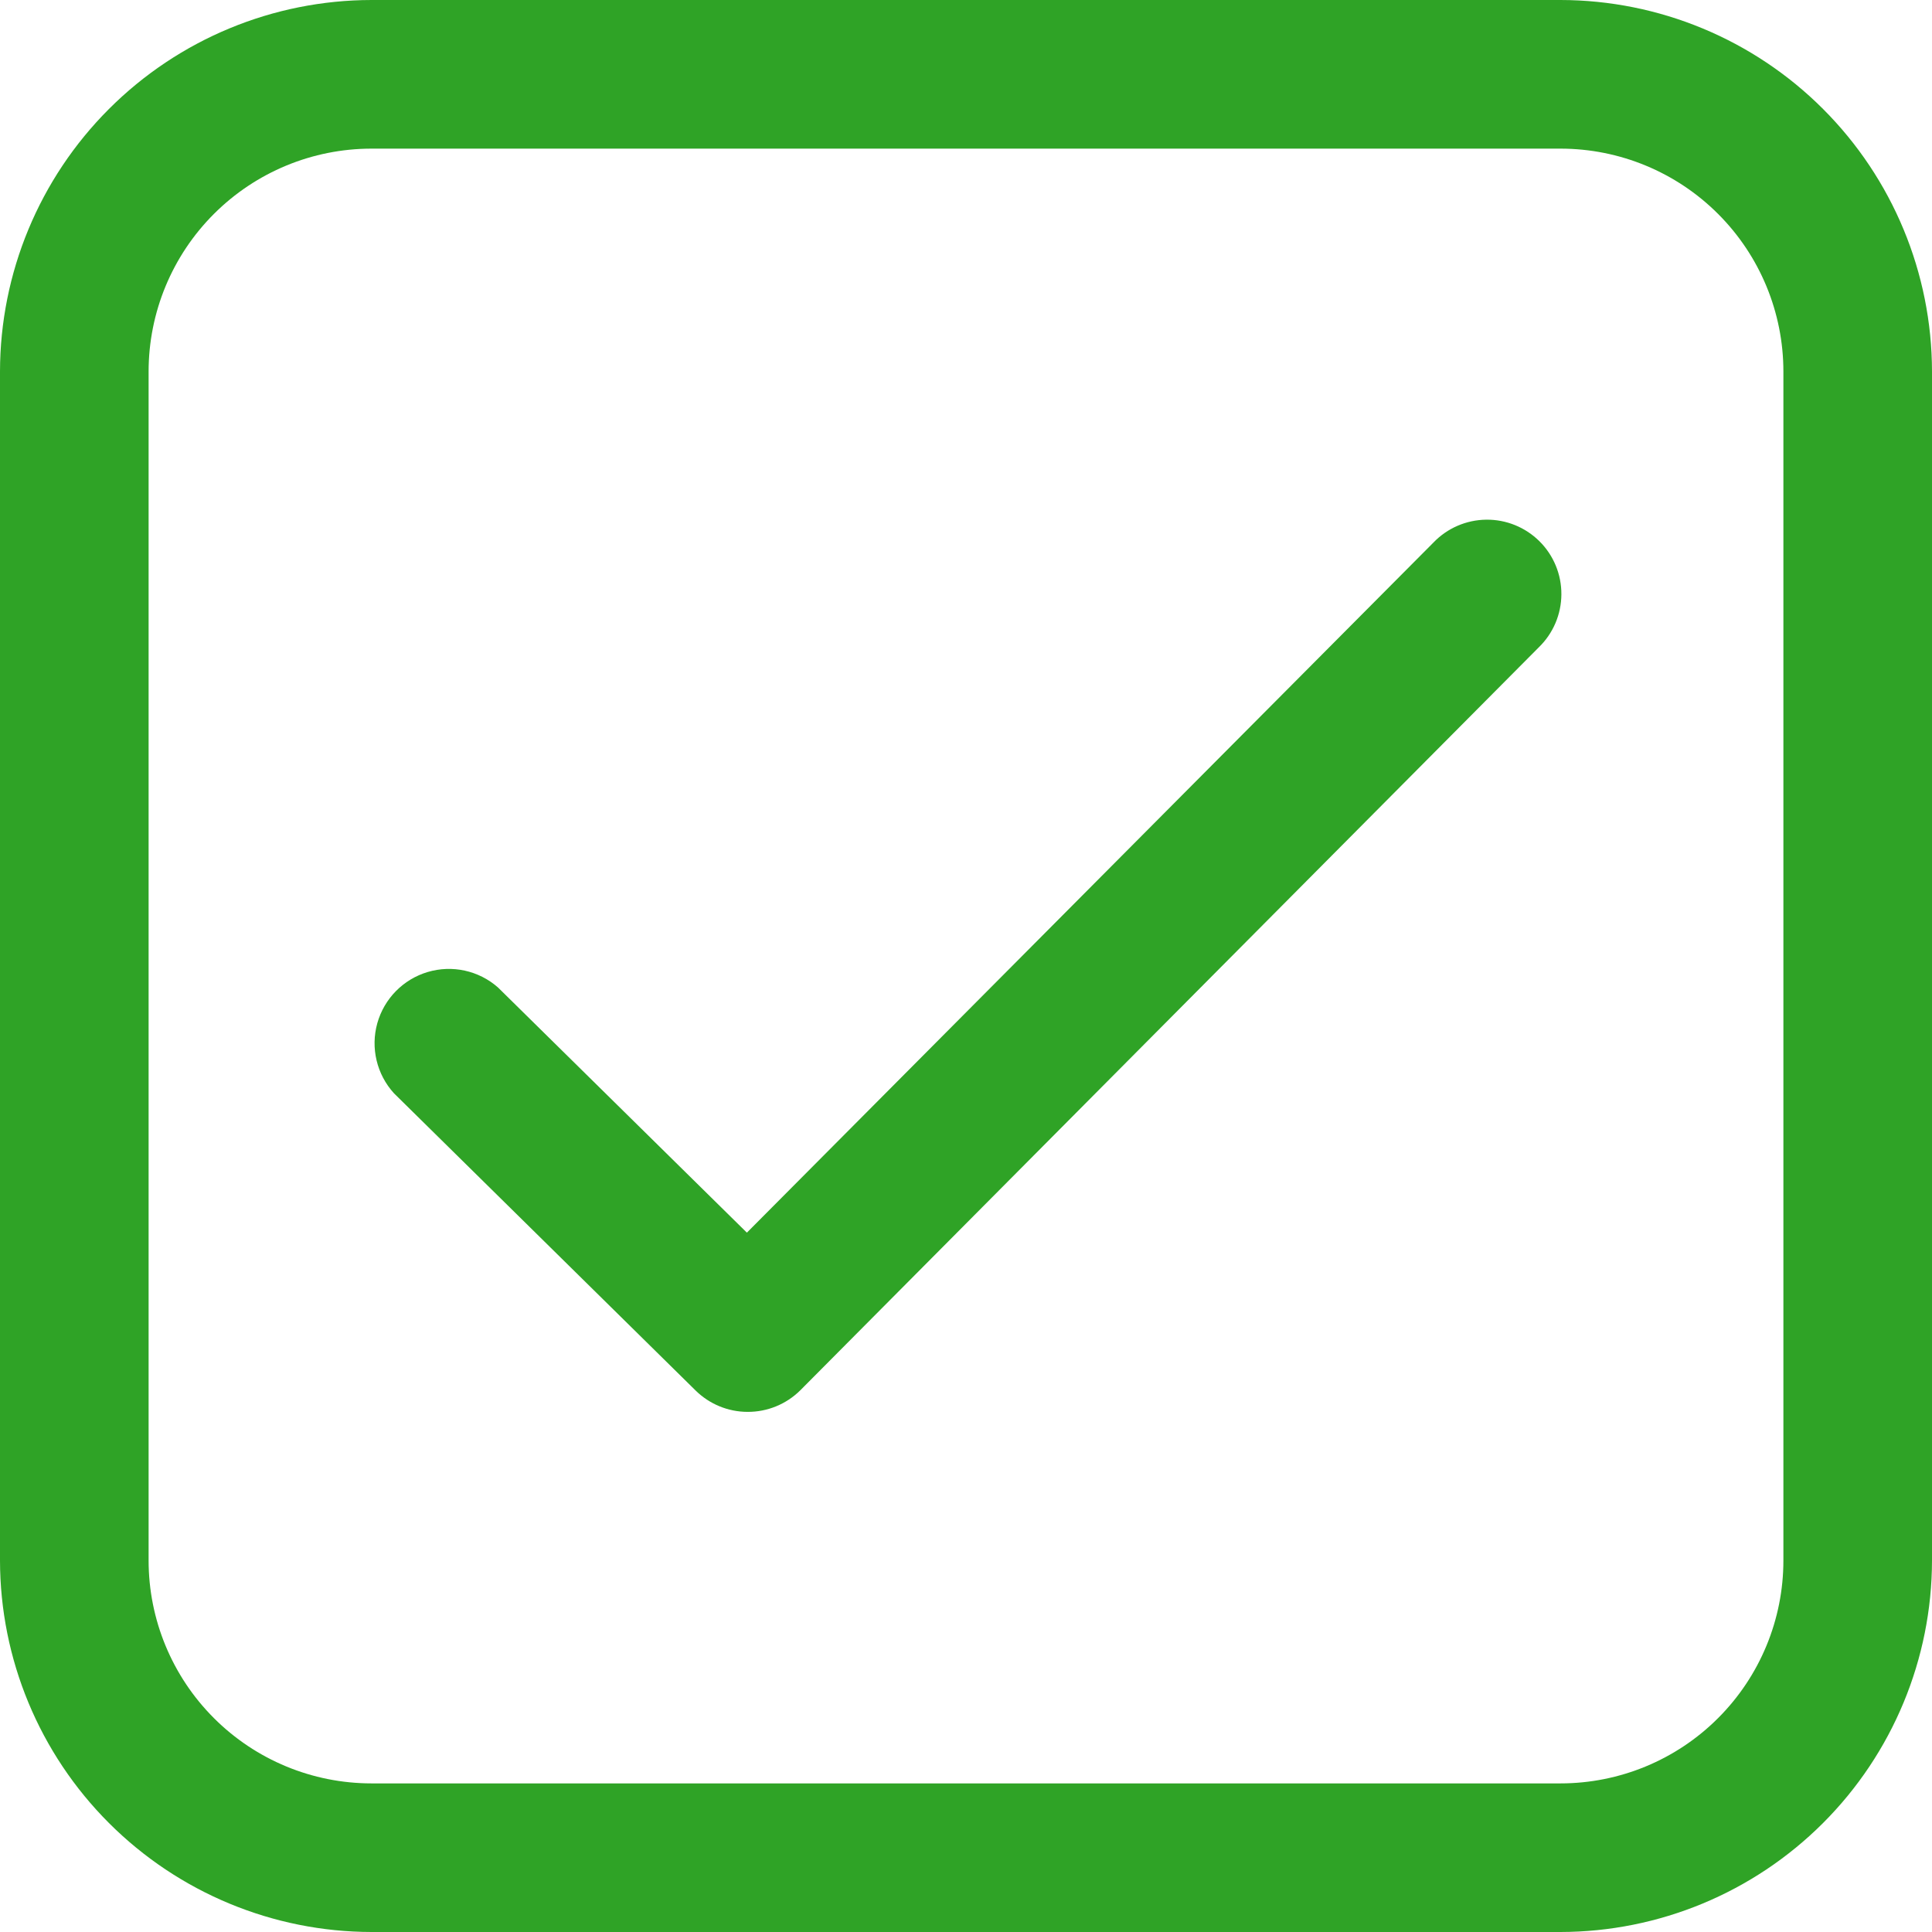 <svg width='60' height='60' viewBox='0 0 60 60' fill='none' xmlns='http://www.w3.org/2000/svg'><path d='M48.462 60H11.538C8.479 59.996 5.547 58.779 3.384 56.616C1.22 54.453 0.004 51.521 0 48.462V11.538C0.004 8.479 1.22 5.547 3.384 3.384C5.547 1.22 8.479 0.004 11.538 0H48.462C51.521 0.004 54.453 1.22 56.616 3.384C58.779 5.547 59.996 8.479 60 11.538V48.462C59.996 51.521 58.779 54.453 56.616 56.616C54.453 58.779 51.521 59.996 48.462 60ZM11.538 4.616C9.702 4.616 7.942 5.345 6.643 6.644C5.344 7.942 4.615 9.703 4.615 11.539V48.462C4.615 50.298 5.344 52.059 6.643 53.357C7.941 54.656 9.702 55.385 11.538 55.385H48.462C50.298 55.385 52.059 54.656 53.357 53.357C54.656 52.059 55.385 50.298 55.385 48.462V11.539C55.385 9.703 54.656 7.942 53.357 6.644C52.059 5.345 50.298 4.616 48.462 4.616H11.538Z' fill='#2FA326'/><path d='M23.216 43.847C22.612 43.846 22.032 43.607 21.601 43.182L12.234 33.952C11.7 33.365 11.504 32.544 11.717 31.779C11.931 31.014 12.522 30.412 13.284 30.186C14.045 29.96 14.869 30.141 15.465 30.666L23.195 38.281L44.519 16.847C44.947 16.401 45.538 16.146 46.157 16.139C46.775 16.132 47.371 16.374 47.81 16.81C48.249 17.246 48.494 17.84 48.49 18.459C48.487 19.078 48.235 19.67 47.791 20.101L24.853 43.178H24.853C24.418 43.609 23.83 43.85 23.217 43.847L23.216 43.847Z' fill='#2FA326'/></svg>